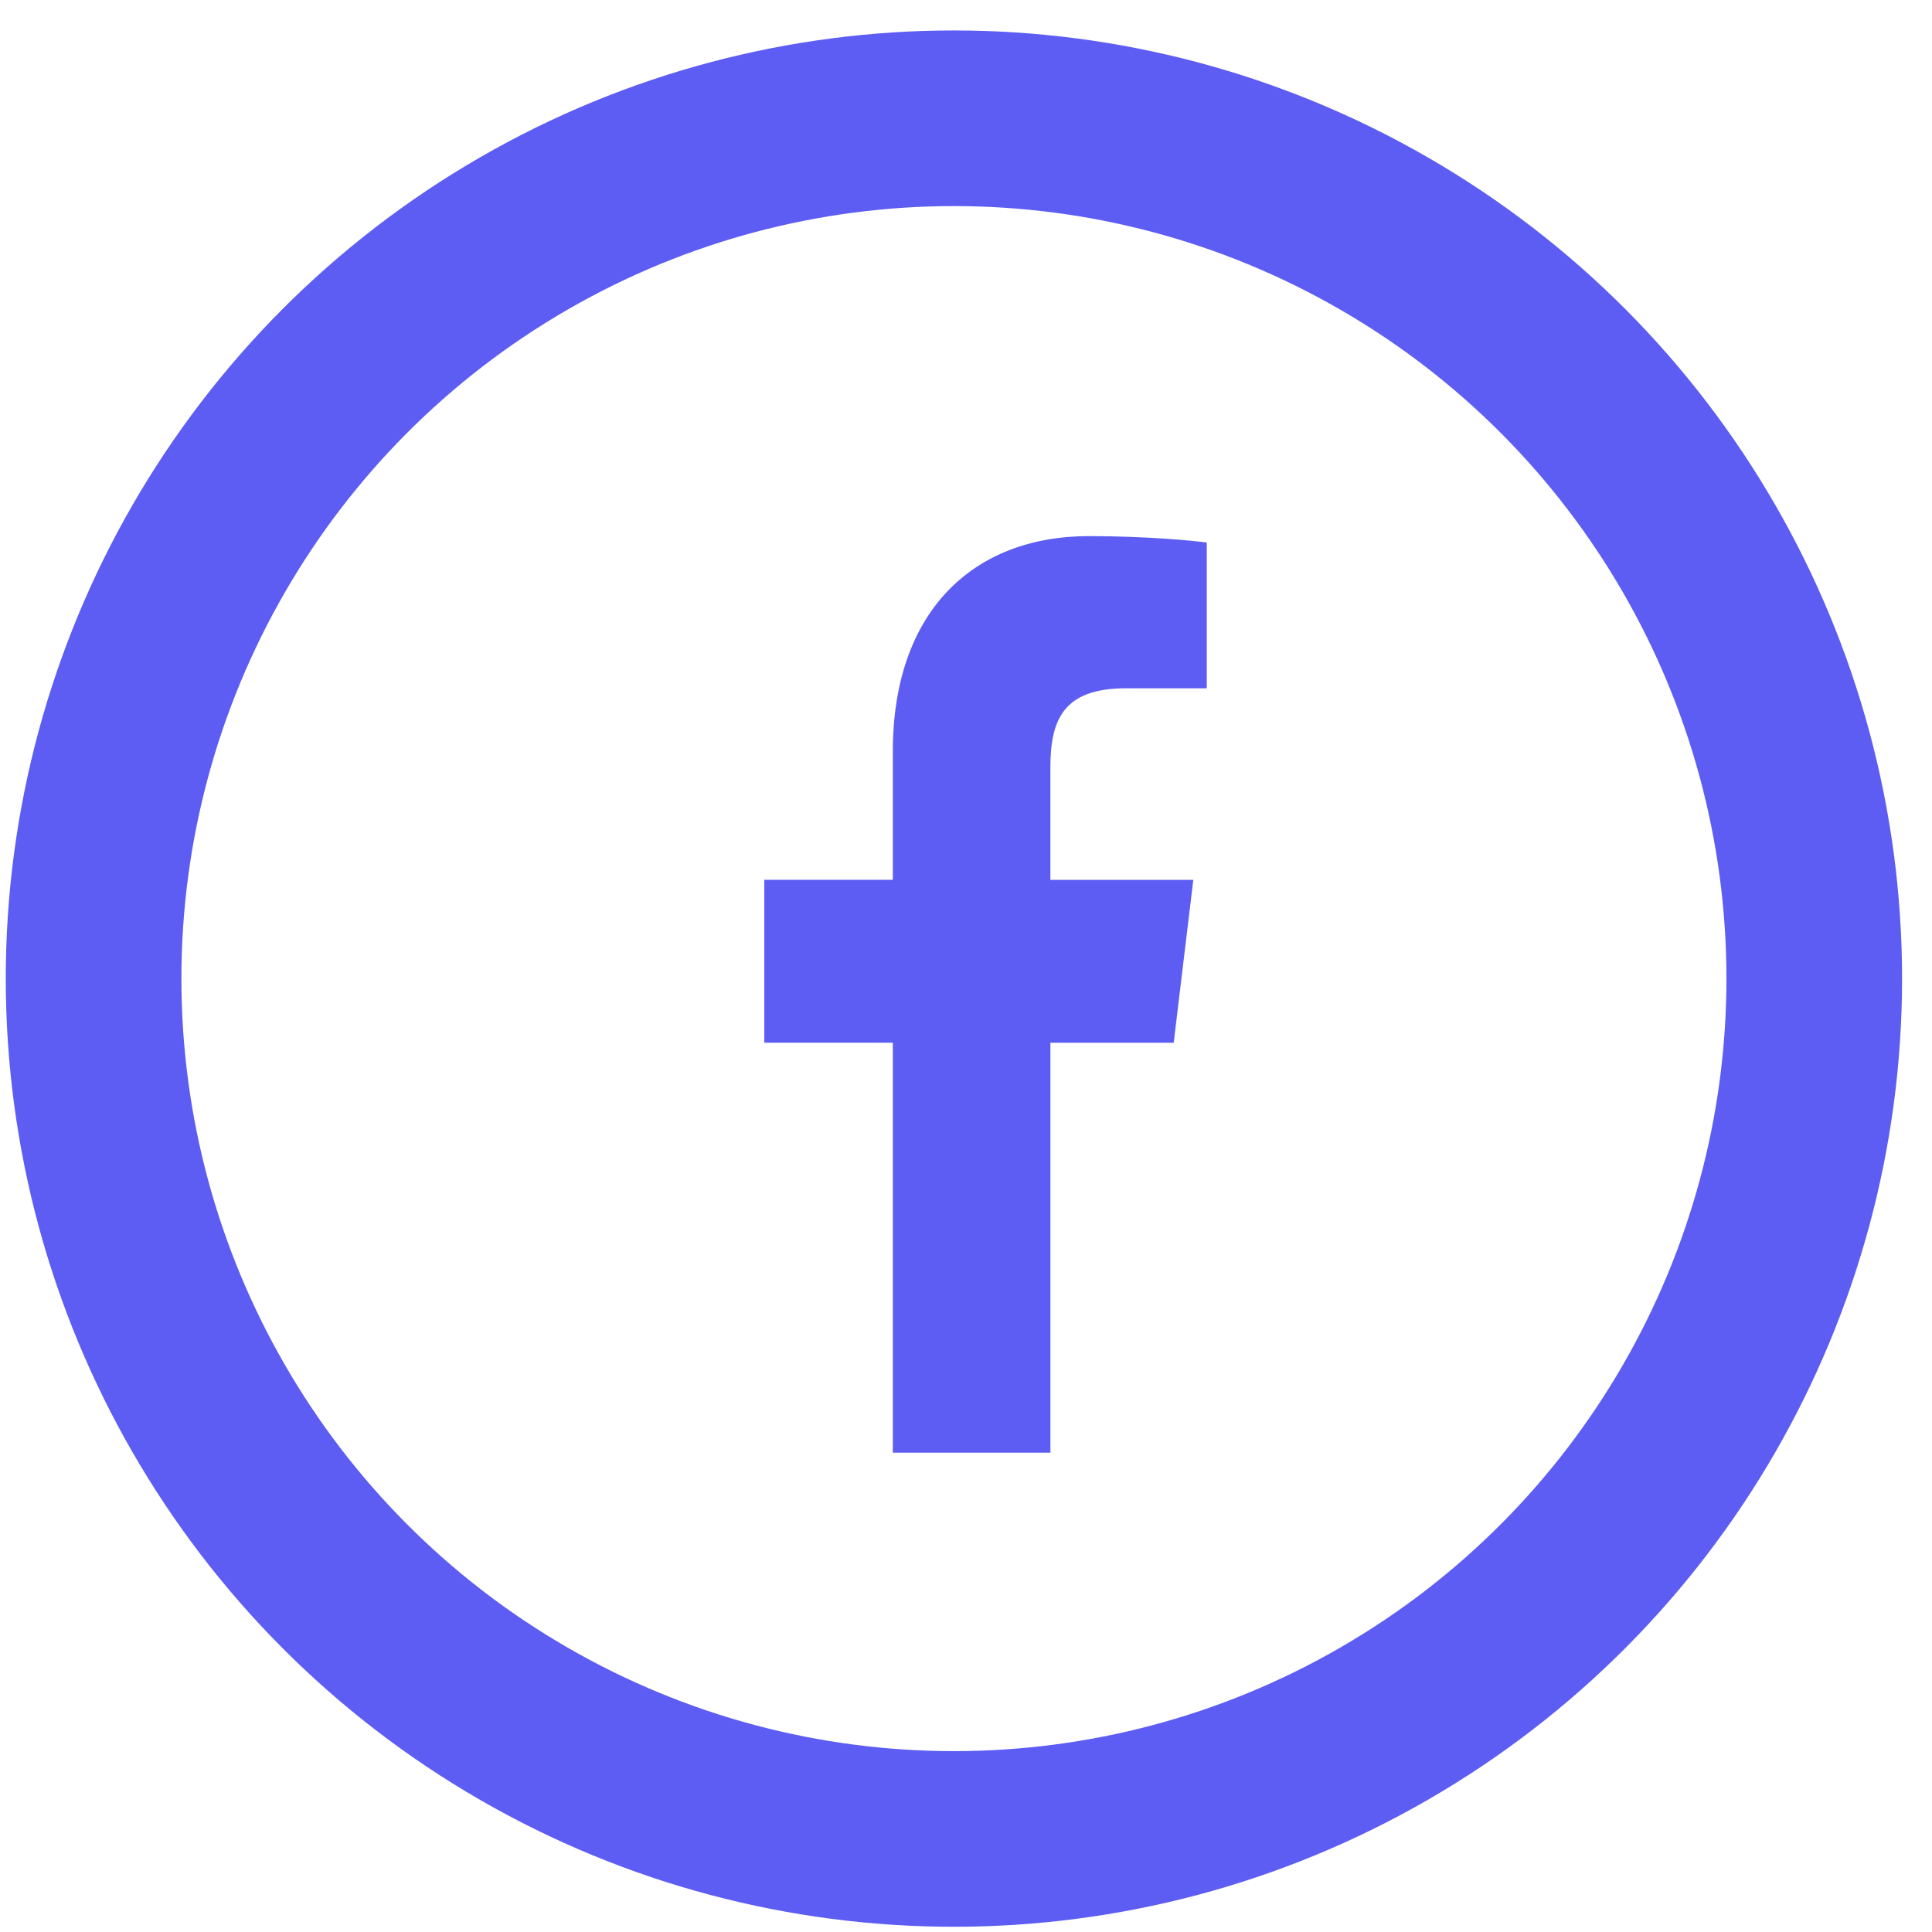 <svg width="55" height="55" viewBox="0 0 55 55" fill="none" xmlns="http://www.w3.org/2000/svg">
<circle cx="27.156" cy="27.859" r="24.492" stroke="#5D5DF3" stroke-width="5"/>
<path d="M32.054 19.594H34.354V15.445C33.957 15.389 32.593 15.262 31.004 15.262C27.688 15.262 25.417 17.422 25.417 21.392V25.046H21.758V29.684H25.417V41.354H29.903V29.685H33.413L33.971 25.047H29.902V21.852C29.903 20.512 30.251 19.594 32.054 19.594Z" fill="#5D5DF3"/>
</svg>
